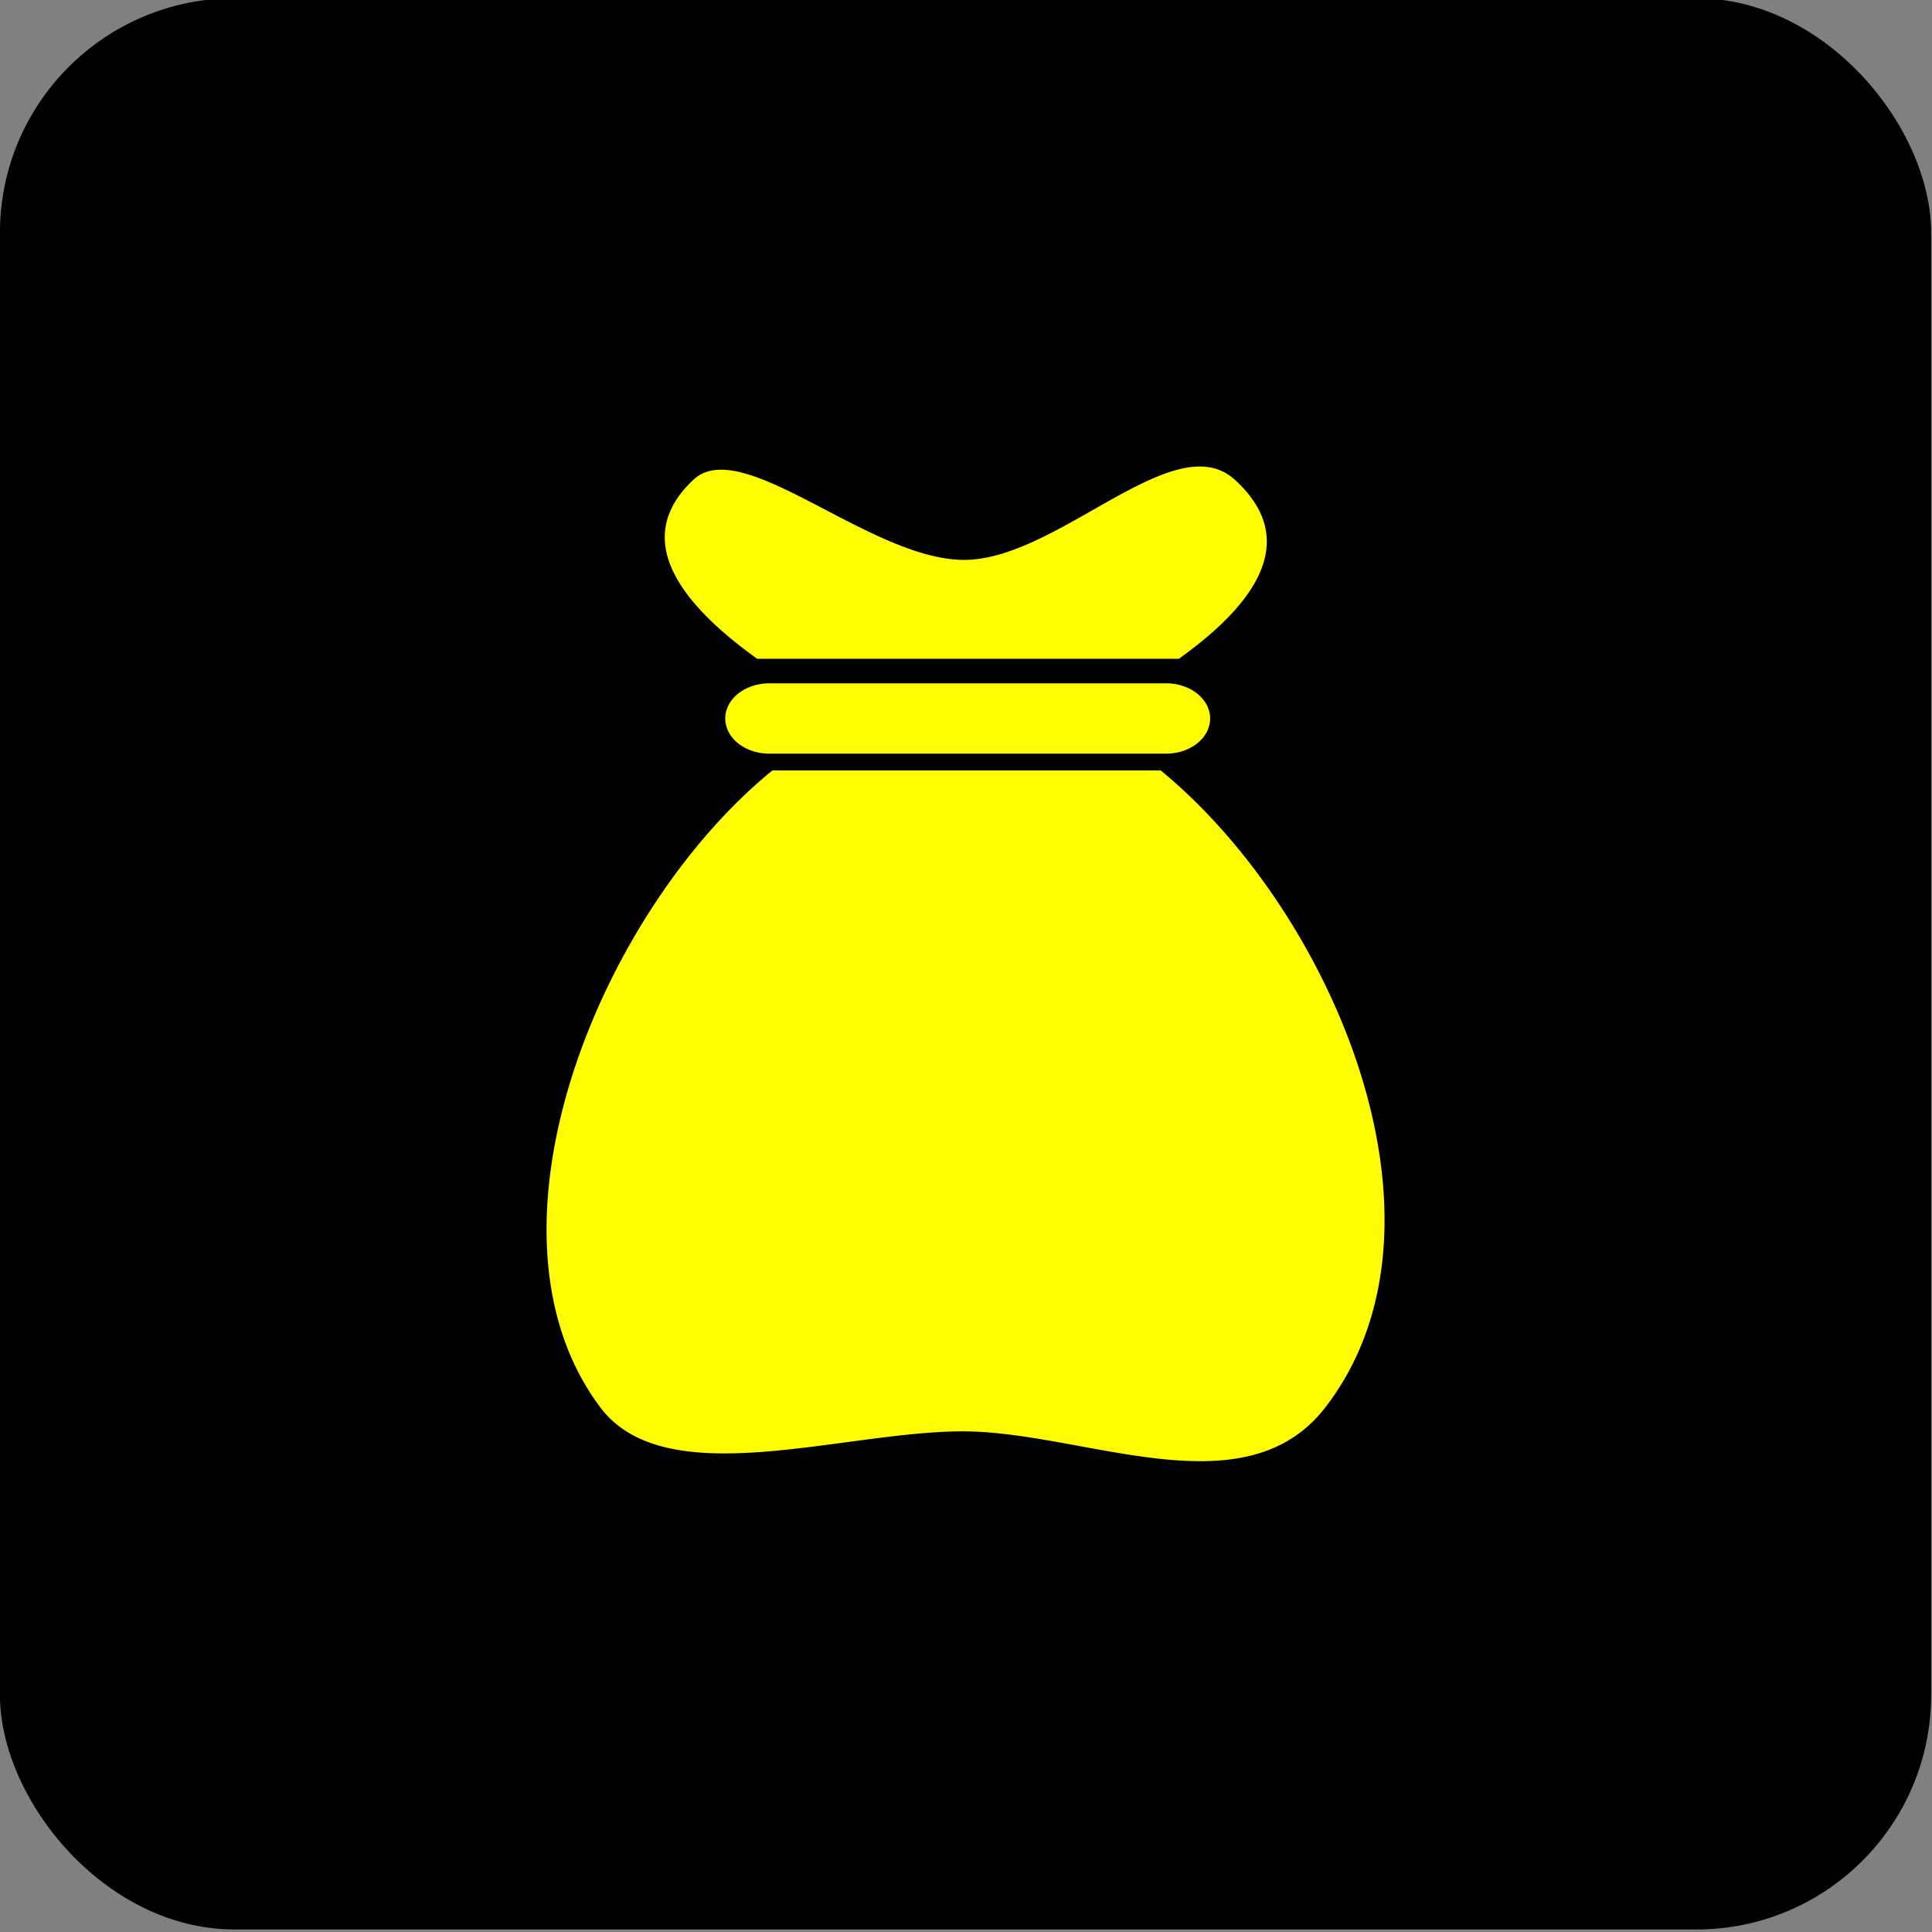 <?xml version="1.0" encoding="UTF-8" standalone="no"?>
<!-- Created with Inkscape (http://www.inkscape.org/) -->

<svg
   xmlns:dc="http://purl.org/dc/elements/1.1/"
   xmlns:cc="http://creativecommons.org/ns#"
   xmlns:rdf="http://www.w3.org/1999/02/22-rdf-syntax-ns#"
   xmlns:svg="http://www.w3.org/2000/svg"
   xmlns="http://www.w3.org/2000/svg"
   xmlns:sodipodi="http://sodipodi.sourceforge.net/DTD/sodipodi-0.dtd"
   xmlns:inkscape="http://www.inkscape.org/namespaces/inkscape"
   width="200"
   height="200"
   viewBox="0 0 52.917 52.917"
   version="1.1"
   id="svg5395"
   inkscape:version="0.92.1 r15371"
   sodipodi:docname="market.svg">
  <rect x="0" y="0" width="52.917" height="52.917" fill="#808080" stroke="none"/>
  <defs
     id="defs5389" />
  <sodipodi:namedview
     id="base"
     pagecolor="#ffffff"
     bordercolor="#666666"
     borderopacity="1.0"
     inkscape:pageopacity="0.0"
     inkscape:pageshadow="2"
     inkscape:zoom="0.7"
     inkscape:cx="-25.984024"
     inkscape:cy="372.90218"
     inkscape:document-units="mm"
     inkscape:current-layer="layer1"
     showgrid="false"
     units="px"
     inkscape:window-width="1855"
     inkscape:window-height="1056"
     inkscape:window-x="65"
     inkscape:window-y="24"
     inkscape:window-maximized="1" />
  <g
     inkscape:label="Vrstva 1"
     inkscape:groupmode="layer"
     id="layer1"
     transform="translate(0,-244.083)">
    <g
       transform="matrix(0.714,0,0,0.714,-4.527,124.021)"
       id="g5376">
      <rect
         rx="9"
         y="168.087"
         x="6.338"
         height="74.083"
         width="74.083"
         id="rect4531-7"
         style="opacity:1;fill:#000000;fill-opacity:1;stroke:none;stroke-width:5.555;stroke-linecap:round;stroke-linejoin:round;stroke-miterlimit:4;stroke-dasharray:none;stroke-dashoffset:0;stroke-opacity:1;paint-order:stroke fill markers" />
      <path
         inkscape:connector-curvature="0"
         id="rect5325"
         d="m 52.474,186.053 c -2.458,-0.112 -6.104,3.579 -9.149,3.579 -3.609,0 -8.51,-4.825 -10.381,-3.078 -2.508,2.343 -0.326,4.887 2.444,6.872 h 16.173 c 2.739,-1.958 4.794,-4.463 2.144,-6.872 -0.362,-0.329 -0.777,-0.481 -1.232,-0.501 z m -16.621,8.314 a 1.691,1.349 0 1 0 0,2.698 h 15.219 a 1.691,1.349 0 1 0 0,-2.698 z m 0.119,3.341 c -6.61,5.376 -11.664,17.68 -6.607,24.429 2.507,3.346 9.263,0.925 13.91,0.925 4.647,0 10.804,3.11 13.911,-0.925 5.399,-7.014 0.292,-18.999 -6.32,-24.429 z"
         style="opacity:1;fill:#fffd00;fill-opacity:1;stroke:none;stroke-width:0.281;stroke-linecap:round;stroke-linejoin:round;stroke-miterlimit:4;stroke-dasharray:none;stroke-dashoffset:0;stroke-opacity:1;paint-order:stroke fill markers" />
    </g>
  </g>
</svg>

